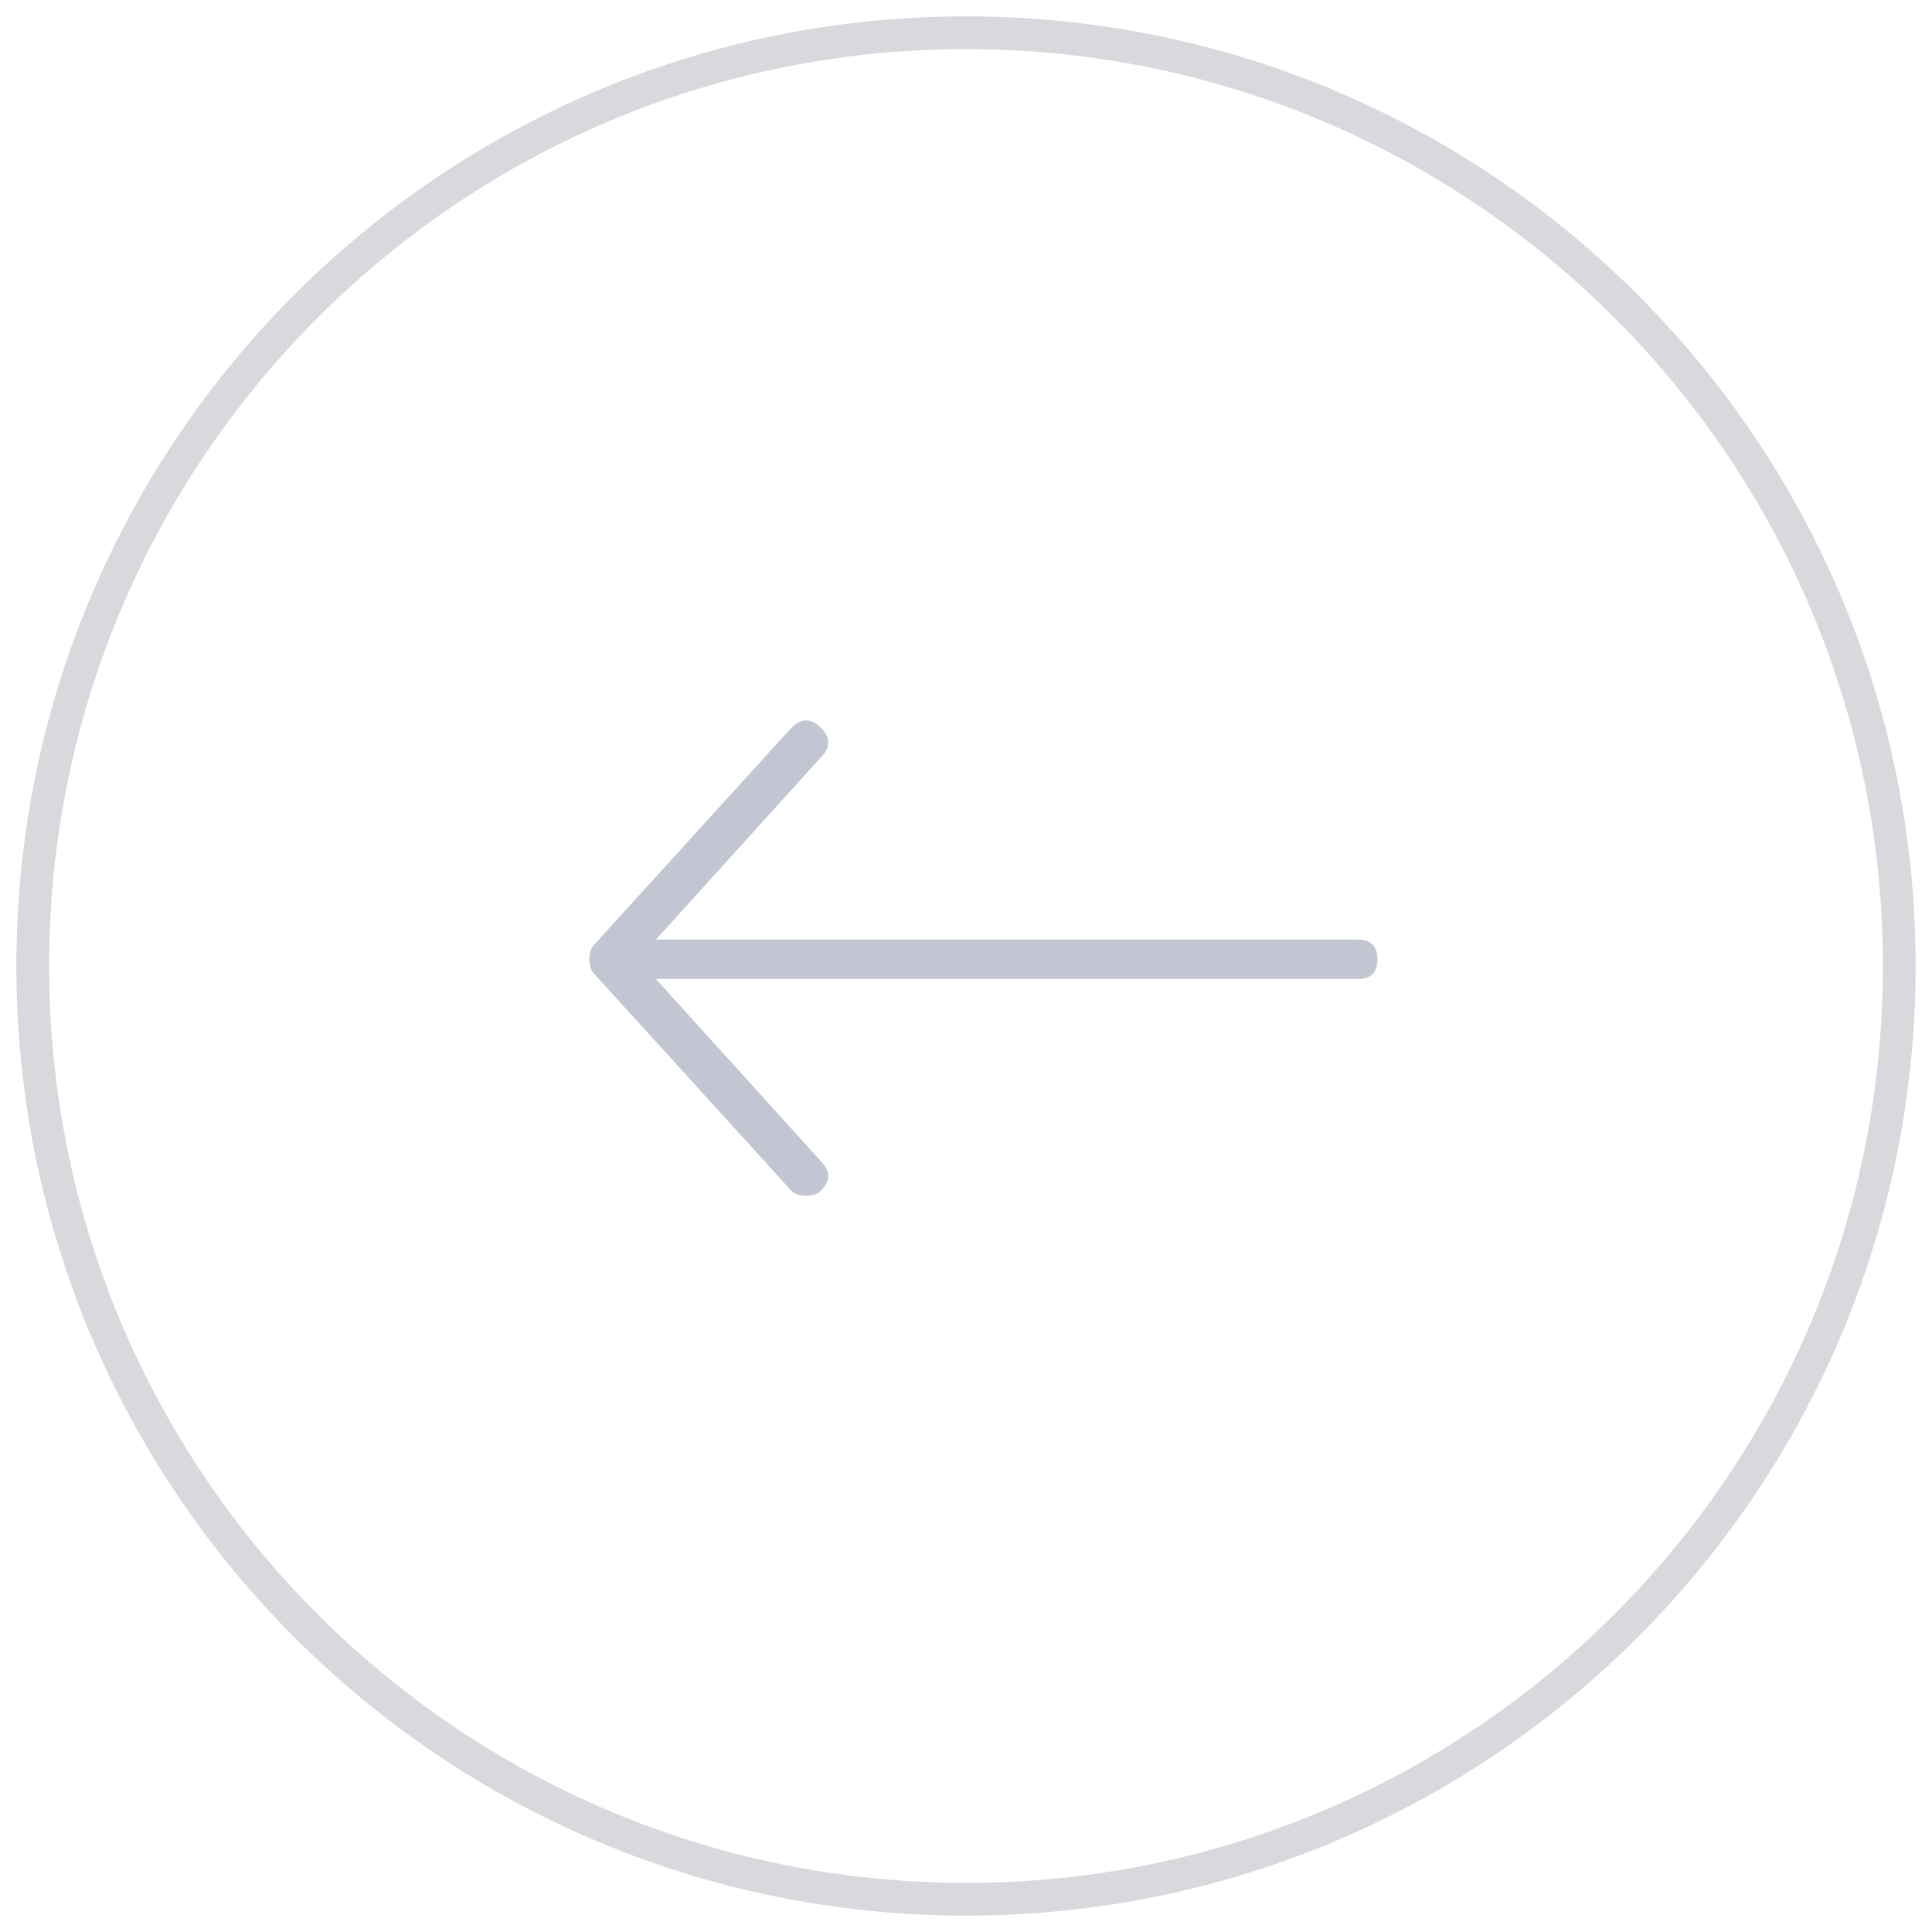 <?xml version="1.0" encoding="UTF-8"?>
<svg width="59px" height="59px" viewBox="0 0 59 59" version="1.1" xmlns="http://www.w3.org/2000/svg" xmlns:xlink="http://www.w3.org/1999/xlink">
    <!-- Generator: Sketch 43.2 (39069) - http://www.bohemiancoding.com/sketch -->
    <title>Group 8</title>
    <desc>Created with Sketch.</desc>
    <defs></defs>
    <g id="Web" stroke="none" stroke-width="1" fill="none" fill-rule="evenodd">
        <g id="sobre" transform="translate(-60, -50)">
            <g id="Group-8" transform="translate(60, 50)">
                <g id="Group-6" fill-rule="nonzero" fill="#7D808D" opacity="0.3">
                    <path d="M29.5,58.5 C13.484,58.5 0.5,45.516 0.5,29.5 C0.5,13.484 13.484,0.5 29.5,0.5 C45.516,0.5 58.5,13.484 58.5,29.5 C58.5,45.516 45.516,58.5 29.5,58.5 Z M29.5,57.5 C44.964,57.5 57.5,44.964 57.5,29.5 C57.5,14.036 44.964,1.5 29.5,1.5 C14.036,1.5 1.5,14.036 1.5,29.5 C1.5,44.964 14.036,57.5 29.5,57.5 Z" id="Oval-2"></path>
                </g>
                <path d="M25.069,36.364 C24.969,36.465 24.819,36.515 24.618,36.515 C24.418,36.515 24.267,36.465 24.167,36.364 C20.206,32.002 18.201,29.796 18.15,29.746 C18.05,29.646 18,29.496 18,29.295 C18,29.094 18.05,28.944 18.15,28.844 L24.167,22.226 C24.468,21.925 24.769,21.925 25.069,22.226 C25.37,22.526 25.37,22.827 25.069,23.128 L20.031,28.693 L41.464,28.693 C41.866,28.693 42.066,28.894 42.066,29.295 C42.066,29.696 41.866,29.897 41.464,29.897 L20.031,29.897 L25.069,35.462 C25.37,35.763 25.37,36.064 25.069,36.364 Z" id="ion-ios-arrow-thin-left---Ionicons" fill="#C2C6D2"></path>
            </g>
        </g>
    </g>
</svg>